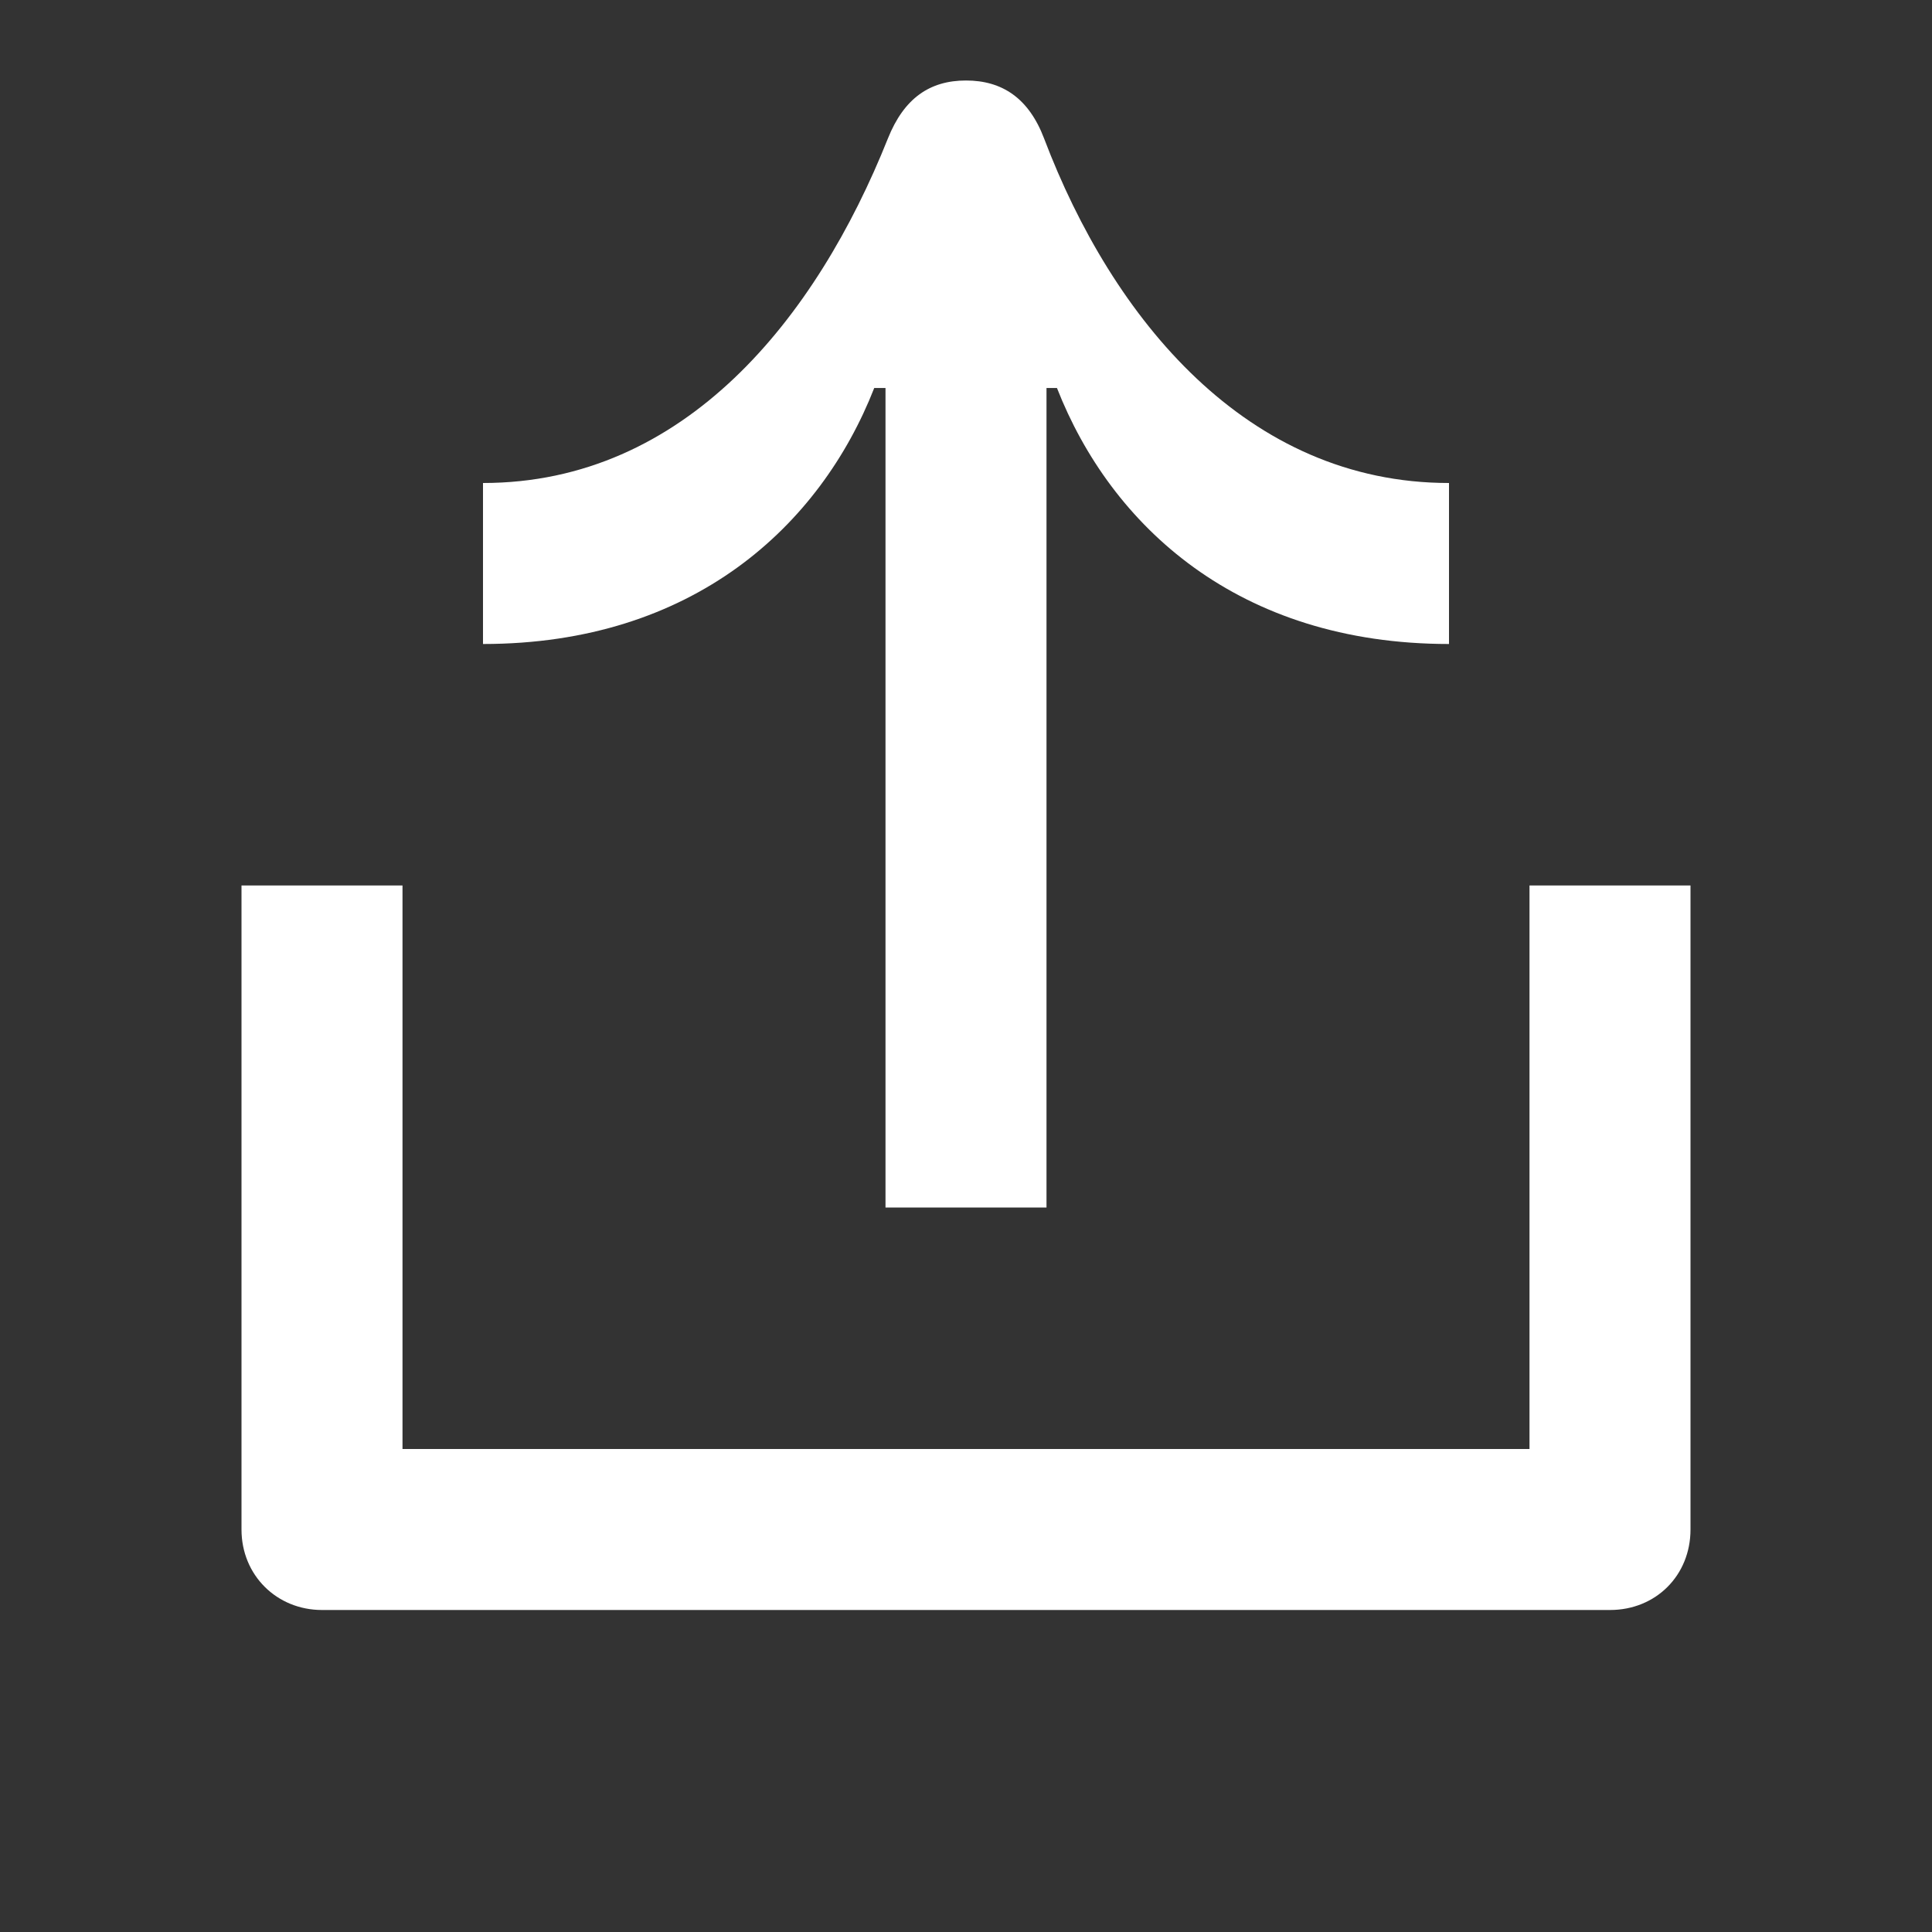 <svg width="24" height="24" viewBox="0 0 24 24" fill="none" xmlns="http://www.w3.org/2000/svg">
<rect x="0" y="0" width="24" height="24" fill="#333333" stroke="none"/>
<path d="M12.97 1.72C12.78 1.22 12.45 1 12 1C11.55 1 11.23 1.22 11.03 1.72C10.14 3.95 8.51 6 6 6V8C8.61 8 10.19 6.53 10.86 4.82H11V15H13V4.82H13.13C13.8 6.53 15.38 8 18 8V6C15.49 6 13.82 3.96 12.97 1.72ZM21 11H19V18H5V11H3V19C3 19.57 3.44 20 4 20H20C20.57 20 21 19.57 21 19V11Z" fill="white"/>
</svg>
